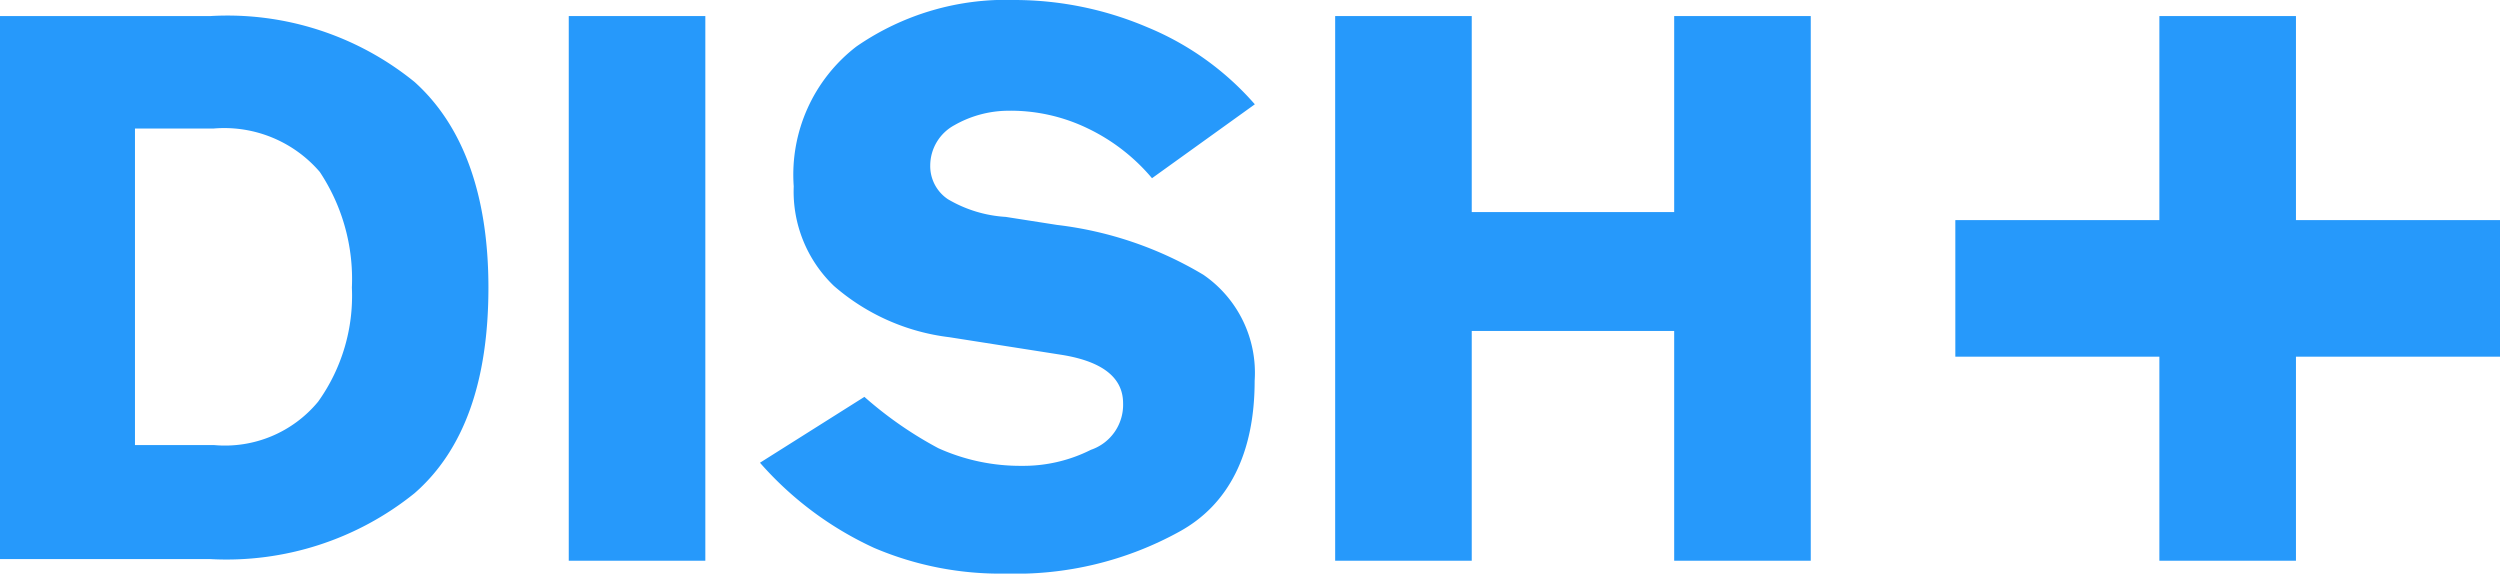 <svg xmlns="http://www.w3.org/2000/svg" width="82.812" height="19" viewBox="0 0 82.812 19">
  <g id="Grupo_3" data-name="Grupo 3" transform="translate(-98 -144)">
    <g id="Grupo_1" data-name="Grupo 1" transform="translate(98 144)">
      <path id="Trazado_198" data-name="Trazado 198" d="M15.6,44.4h6.972a9.825,9.825,0,0,1,6.759,2.182c1.6,1.437,2.448,3.725,2.448,6.812s-.8,5.375-2.448,6.812a9.919,9.919,0,0,1-6.759,2.182H15.6Zm4.471,14.21h2.608a4,4,0,0,0,3.459-1.437,6.019,6.019,0,0,0,1.118-3.779,6.412,6.412,0,0,0-1.064-3.832,4.173,4.173,0,0,0-3.513-1.437H20.071Z" transform="translate(-15.6 -43.868)" fill="#2699fb"/>
      <path id="Trazado_199" data-name="Trazado 199" d="M51,44.4h4.524V62.442H51Z" transform="translate(-32.16 -43.868)" fill="#2699fb"/>
      <path id="Trazado_200" data-name="Trazado 200" d="M66.359,56.546a12.8,12.8,0,0,0,2.448,1.7,6.6,6.6,0,0,0,2.768.585,4.978,4.978,0,0,0,2.289-.532,1.573,1.573,0,0,0,1.064-1.543c0-.852-.692-1.384-2.022-1.6l-3.725-.585a7.113,7.113,0,0,1-3.832-1.7,4.333,4.333,0,0,1-1.331-3.3,5.357,5.357,0,0,1,2.076-4.63A8.709,8.709,0,0,1,71.362,43.4a11.243,11.243,0,0,1,4.364.9,9.551,9.551,0,0,1,3.566,2.555l-3.406,2.448a6.388,6.388,0,0,0-2.129-1.65,5.871,5.871,0,0,0-2.661-.585,3.639,3.639,0,0,0-1.756.479,1.522,1.522,0,0,0-.8,1.331A1.318,1.318,0,0,0,69.127,50a4.272,4.272,0,0,0,1.916.585l1.7.266a12.238,12.238,0,0,1,4.843,1.65,3.937,3.937,0,0,1,1.7,3.513c0,2.395-.852,4.1-2.5,5A11.217,11.217,0,0,1,71.043,62.4a10.646,10.646,0,0,1-4.364-.852A11.3,11.3,0,0,1,62.9,58.728Z" transform="translate(-37.726 -43.4)" fill="#2699fb"/>
      <path id="Trazado_201" data-name="Trazado 201" d="M98.7,44.4h4.524v6.493h6.706V44.4h4.524V62.442H109.93V54.831h-6.706v7.611H98.7V44.4Z" transform="translate(-54.473 -43.868)" fill="#2699fb"/>
    </g>
    <g id="Grupo_2" data-name="Grupo 2" transform="translate(162.77 144.532)">
      <path id="Trazado_202" data-name="Trazado 202" d="M51,44.4h4.524V62.442H51Z" transform="translate(-44.241 -44.4)" fill="#2699fb"/>
      <path id="Trazado_203" data-name="Trazado 203" d="M0,0H4.524V18.042H0Z" transform="translate(18.042 6.759) rotate(90)" fill="#2699fb"/>
    </g>
  </g>
</svg>
